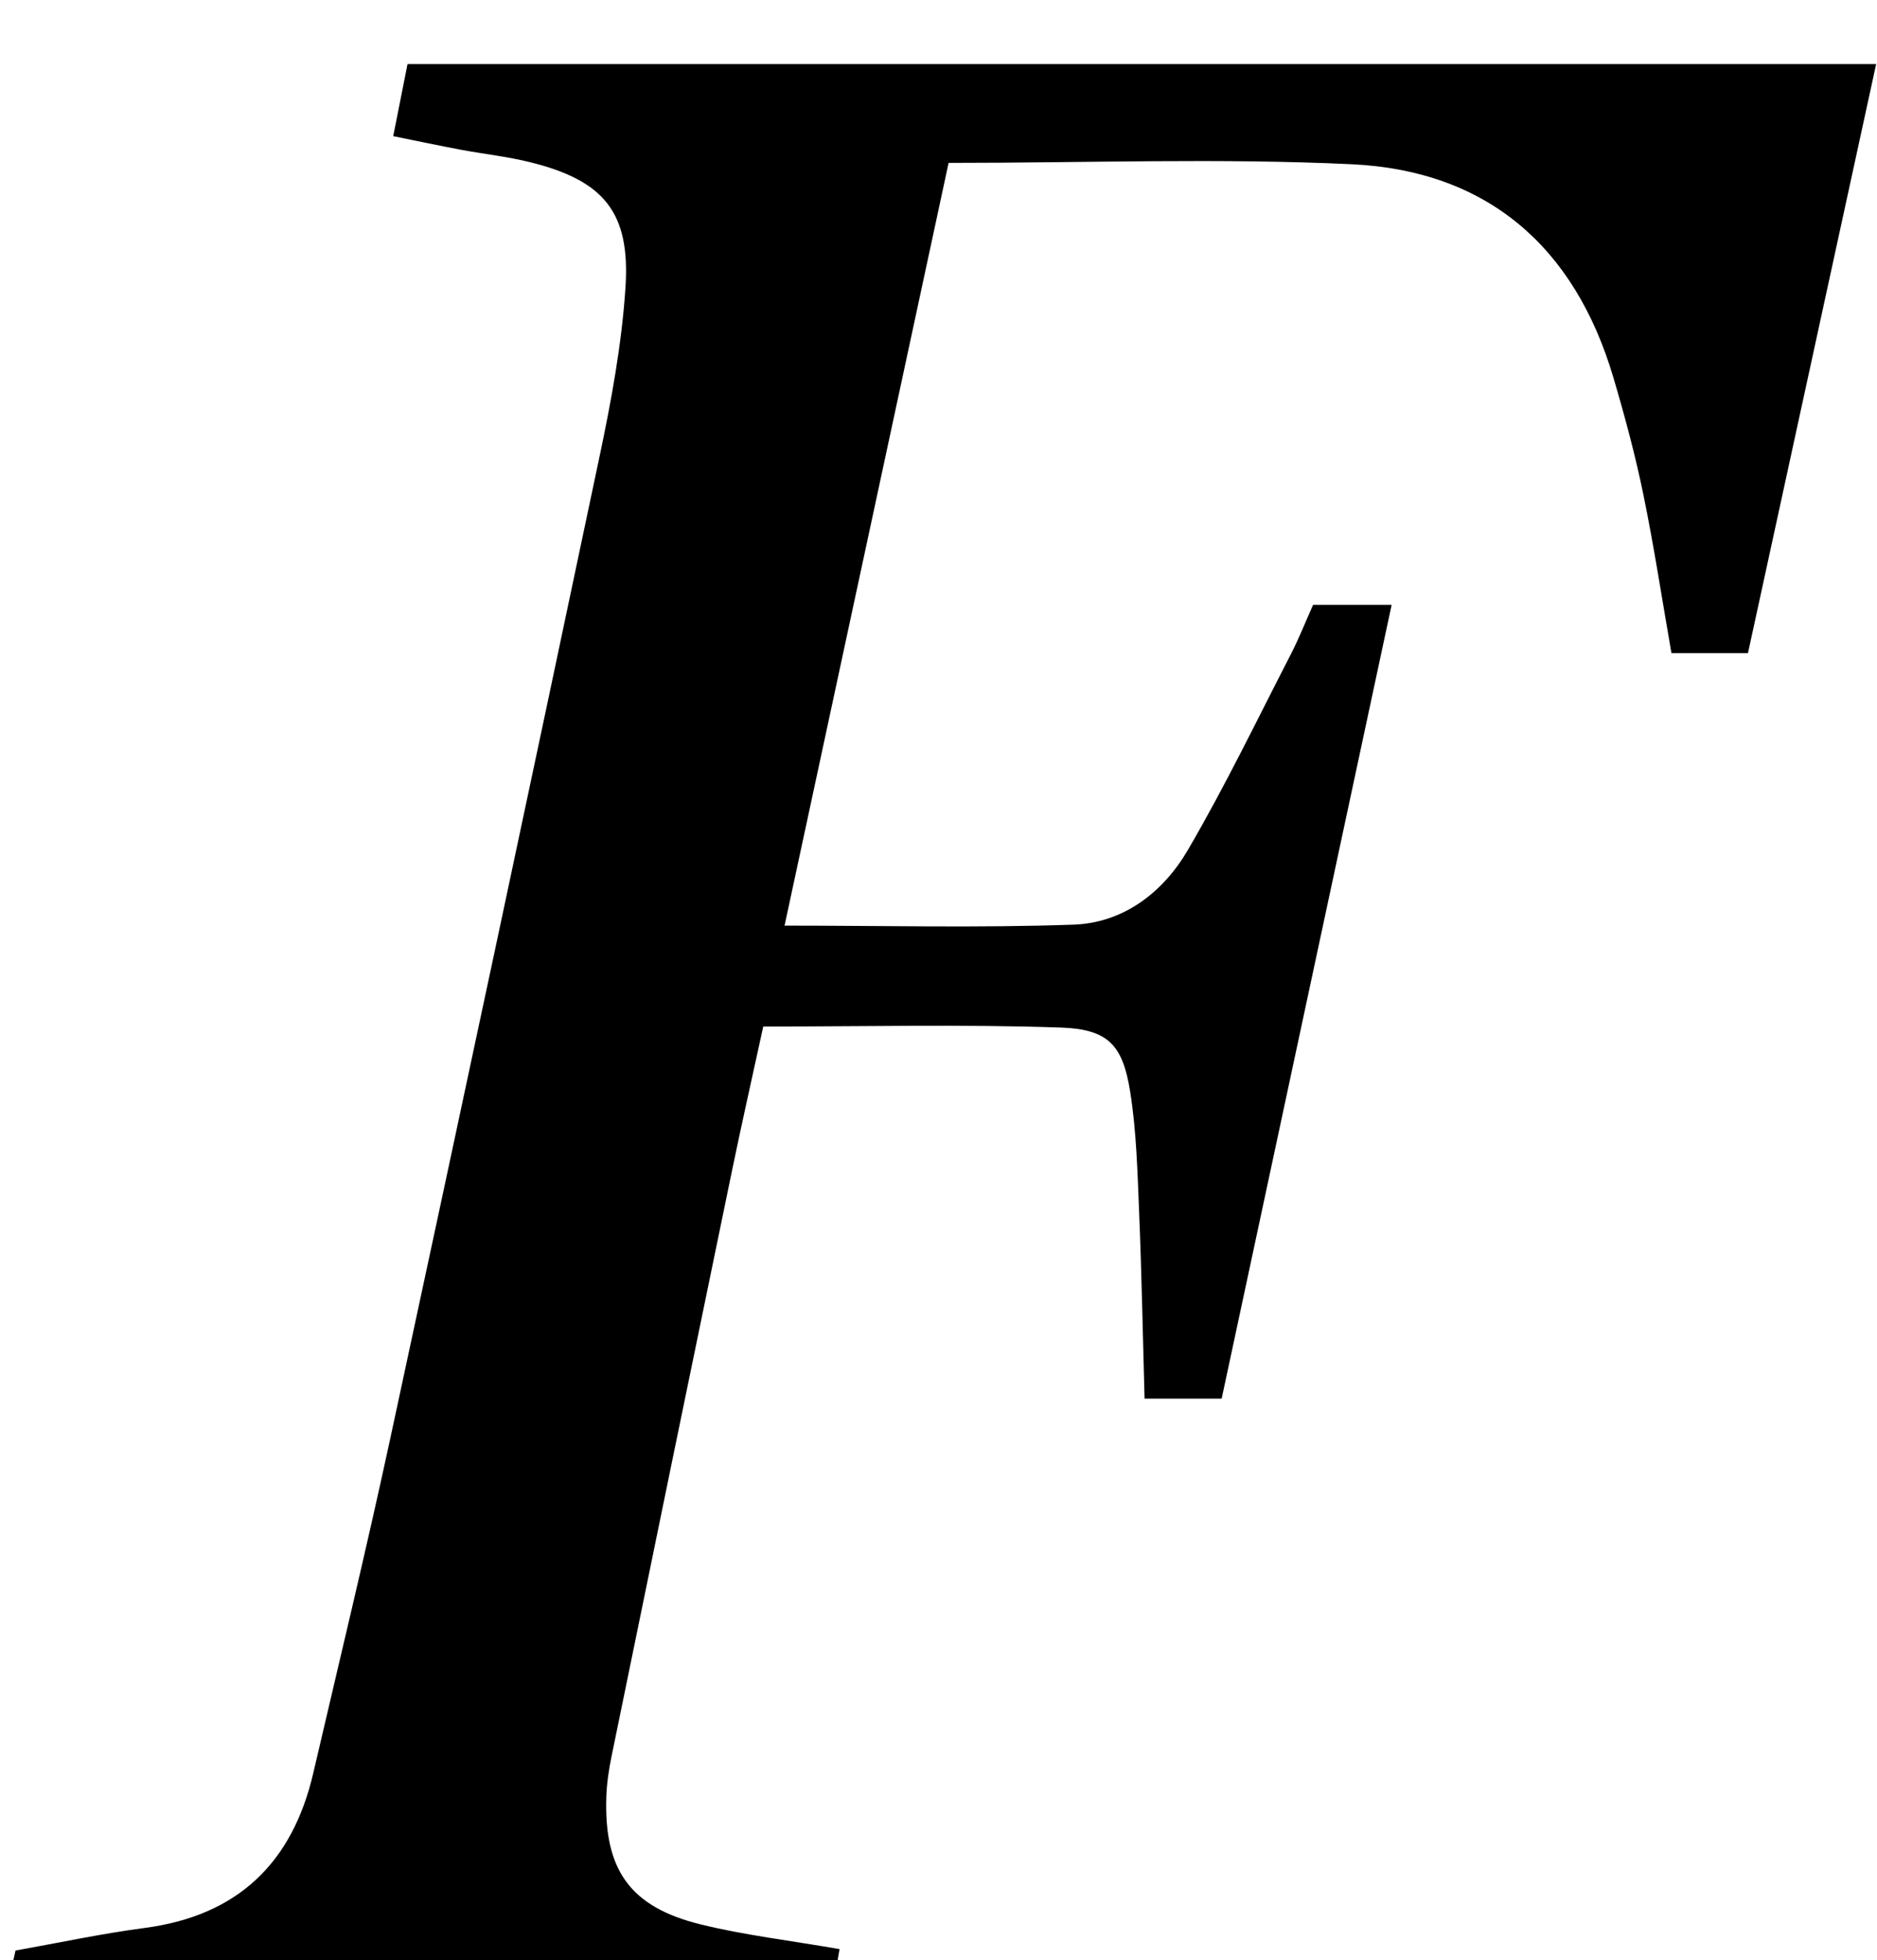 <?xml version="1.0" encoding="iso-8859-1"?>
<!-- Generator: Adobe Illustrator 25.2.1, SVG Export Plug-In . SVG Version: 6.00 Build 0)  -->
<svg version="1.1" xmlns="http://www.w3.org/2000/svg" xmlns:xlink="http://www.w3.org/1999/xlink" x="0px" y="0px"
	 viewBox="0 0 186.166 194.384" style="enable-background:new 0 0 186.166 194.384;" xml:space="preserve">
<g>
	<path d="M-0.085,200.735c0.59-2.658,1.088-4.901,1.624-7.317c4.336-0.77,8.543-1.68,12.795-2.237
		c9.232-1.211,14.661-6.437,16.737-15.357c2.561-11.008,5.225-21.996,7.607-33.043c7.008-32.504,13.941-65.024,20.796-97.56
		c1.163-5.519,2.199-11.125,2.564-16.738c0.486-7.461-2.167-10.588-9.456-12.399c-2.252-0.56-4.581-0.806-6.867-1.234
		c-2.104-0.394-4.197-0.84-6.714-1.348c0.477-2.402,0.916-4.616,1.419-7.15c48.525,0,96.91,0,145.662,0
		c-4.245,19.505-8.445,38.8-12.714,58.412c-2.579,0-4.964,0-7.59,0c-0.928-5.313-1.723-10.558-2.79-15.747
		c-0.802-3.901-1.84-7.764-2.97-11.585c-3.825-12.925-12.465-20.505-25.933-21.145c-13.107-0.623-26.268-0.135-40.001-0.135
		c-5.369,24.96-10.774,50.085-16.27,75.634c9.812,0,19.254,0.237,28.676-0.097c4.958-0.176,8.876-3.216,11.311-7.378
		c3.685-6.297,6.857-12.895,10.204-19.387c0.825-1.6,1.487-3.285,2.229-4.944c2.548,0,4.833,0,7.792,0
		c-5.655,26.402-11.238,52.471-16.859,78.712c-2.566,0-4.835,0-7.646,0c-0.175-6.256-0.287-12.387-0.54-18.511
		c-0.165-3.983-0.264-8.001-0.887-11.924c-0.736-4.632-2.174-6.201-6.89-6.363c-9.622-0.33-19.264-0.099-29.504-0.099
		c-1.004,4.618-2.093,9.432-3.093,14.266c-4.006,19.376-7.99,38.757-11.96,58.14c-0.266,1.299-0.464,2.63-0.509,3.953
		c-0.246,7.254,2.336,10.943,9.352,12.671c4.335,1.068,8.806,1.588,13.778,2.451c-0.429,2.501-0.835,4.863-1.281,7.46
		C54.689,200.735,27.594,200.735-0.085,200.735z"/>
</g>
</svg>
